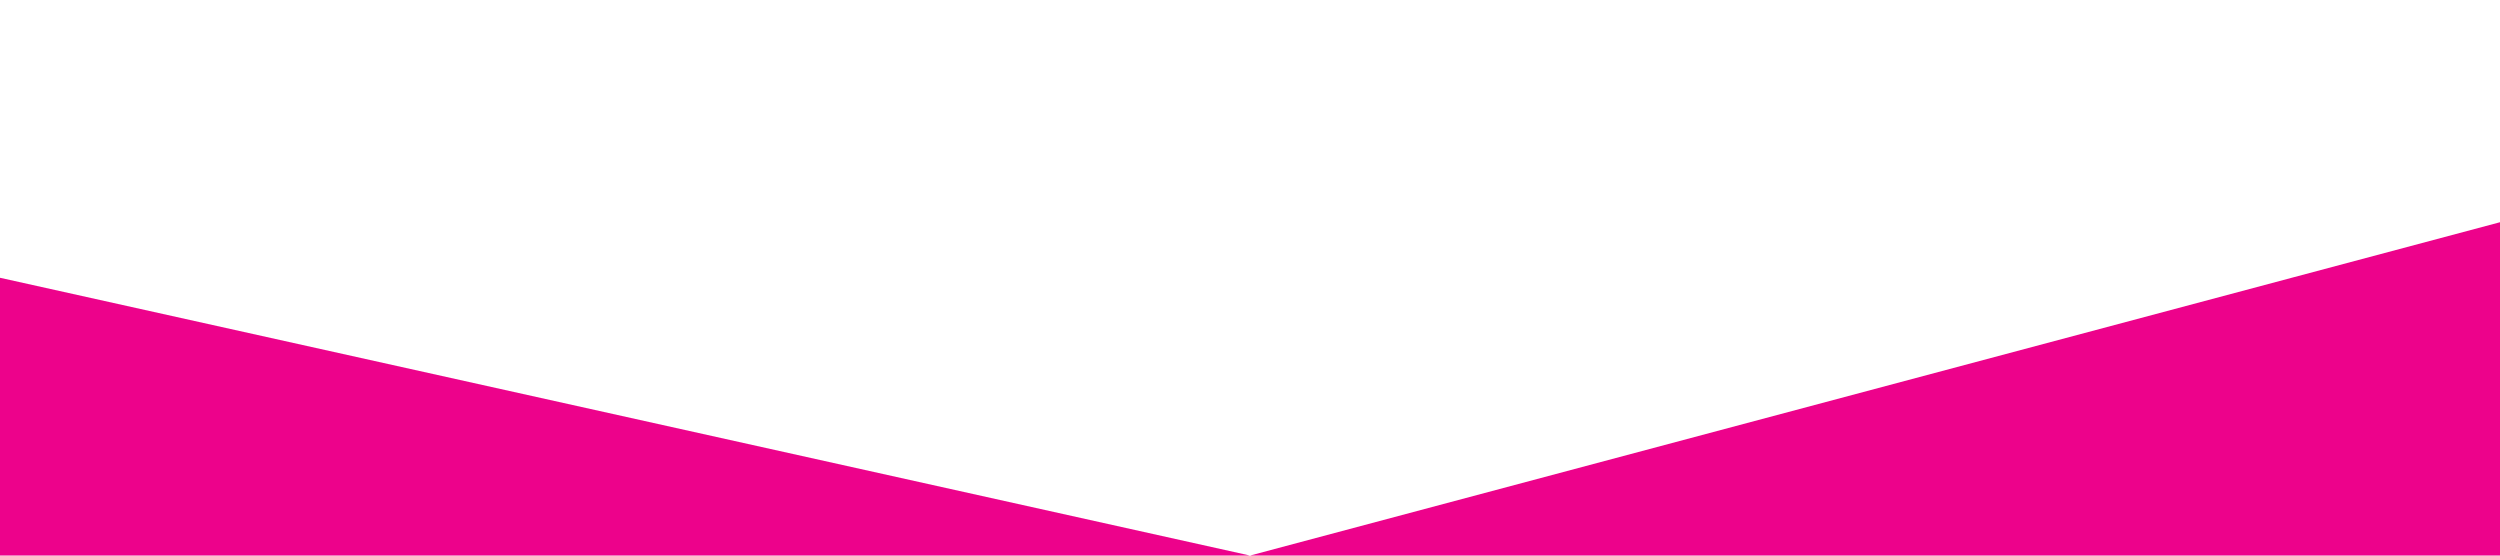 <?xml version="1.0" standalone="no"?><svg xmlns="http://www.w3.org/2000/svg" viewBox="0 0 1440 320"><path fill="#ED028B" fill-opacity="1" d="M0,160L720,320L1440,128L1440,320L720,320L0,320Z"></path></svg>